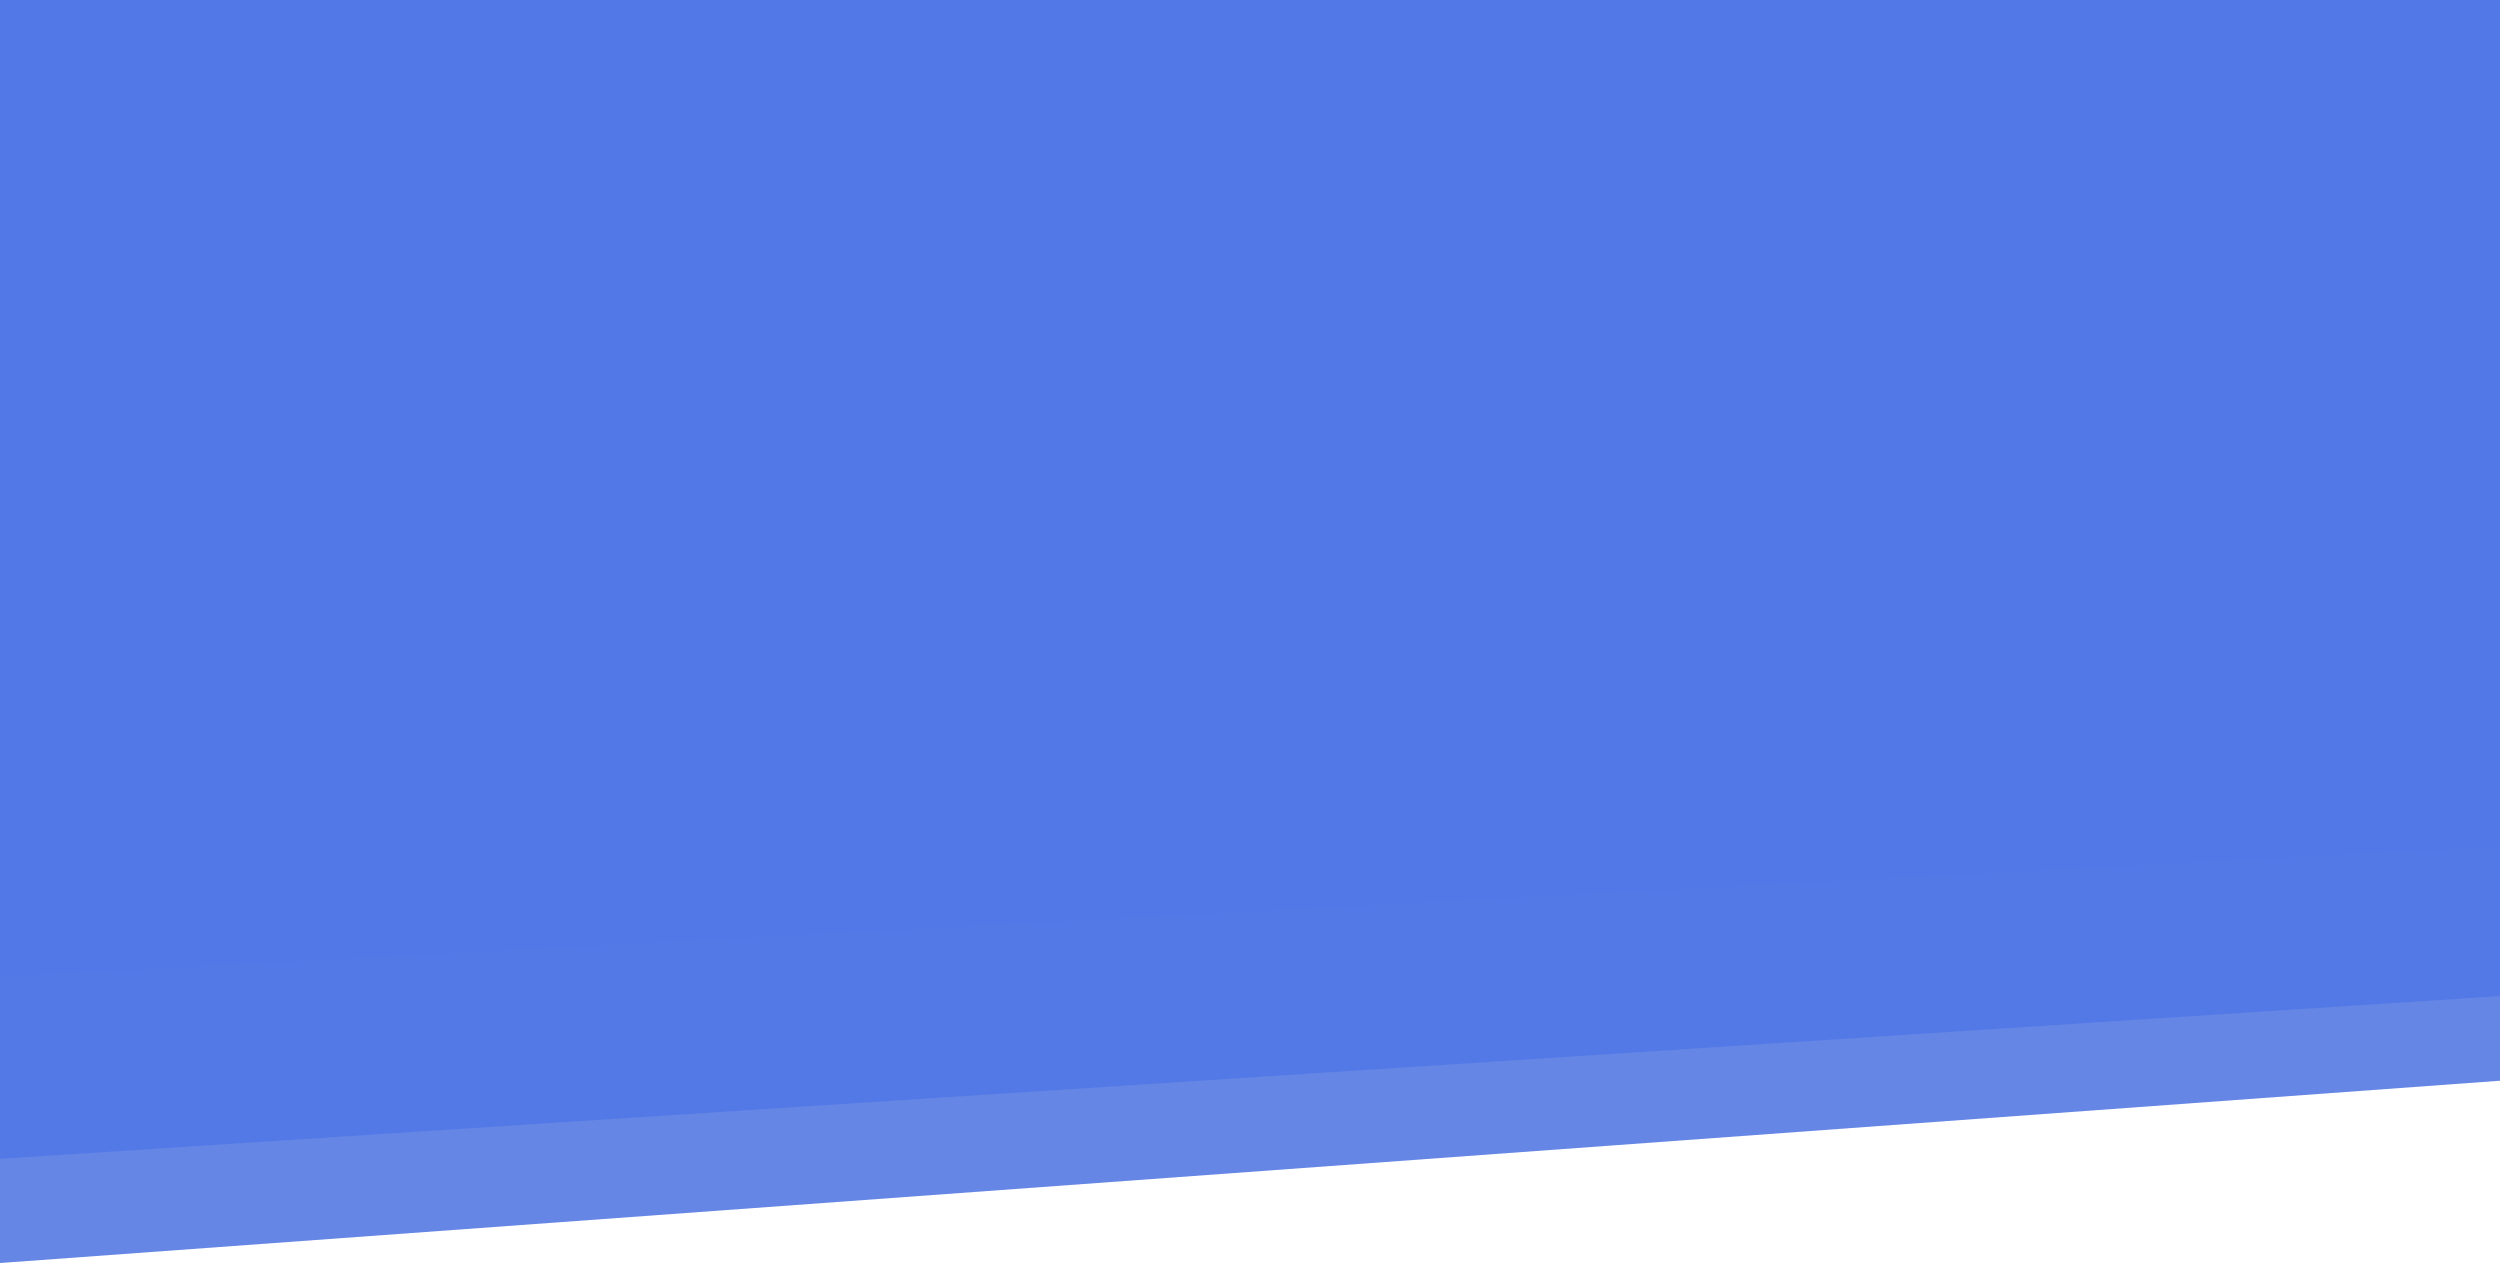 <svg id="Lag_1" data-name="Lag 1" xmlns="http://www.w3.org/2000/svg" viewBox="0 0 1920 970"><defs><style>.cls-1{fill:#6586e5;}.cls-2{fill:#5379e6;}.cls-3{fill:#5178e6;}</style></defs><title>Marc- Portfolio_Baggrund</title><polygon class="cls-1" points="1920 830 1920 755 0 880 0 970 1920 830"/><polygon class="cls-2" points="1920 765 1920 640 0 740 0 890 1920 765"/><polygon class="cls-3" points="1920 0 1920 650 0 750 0 0 1920 0"/></svg>